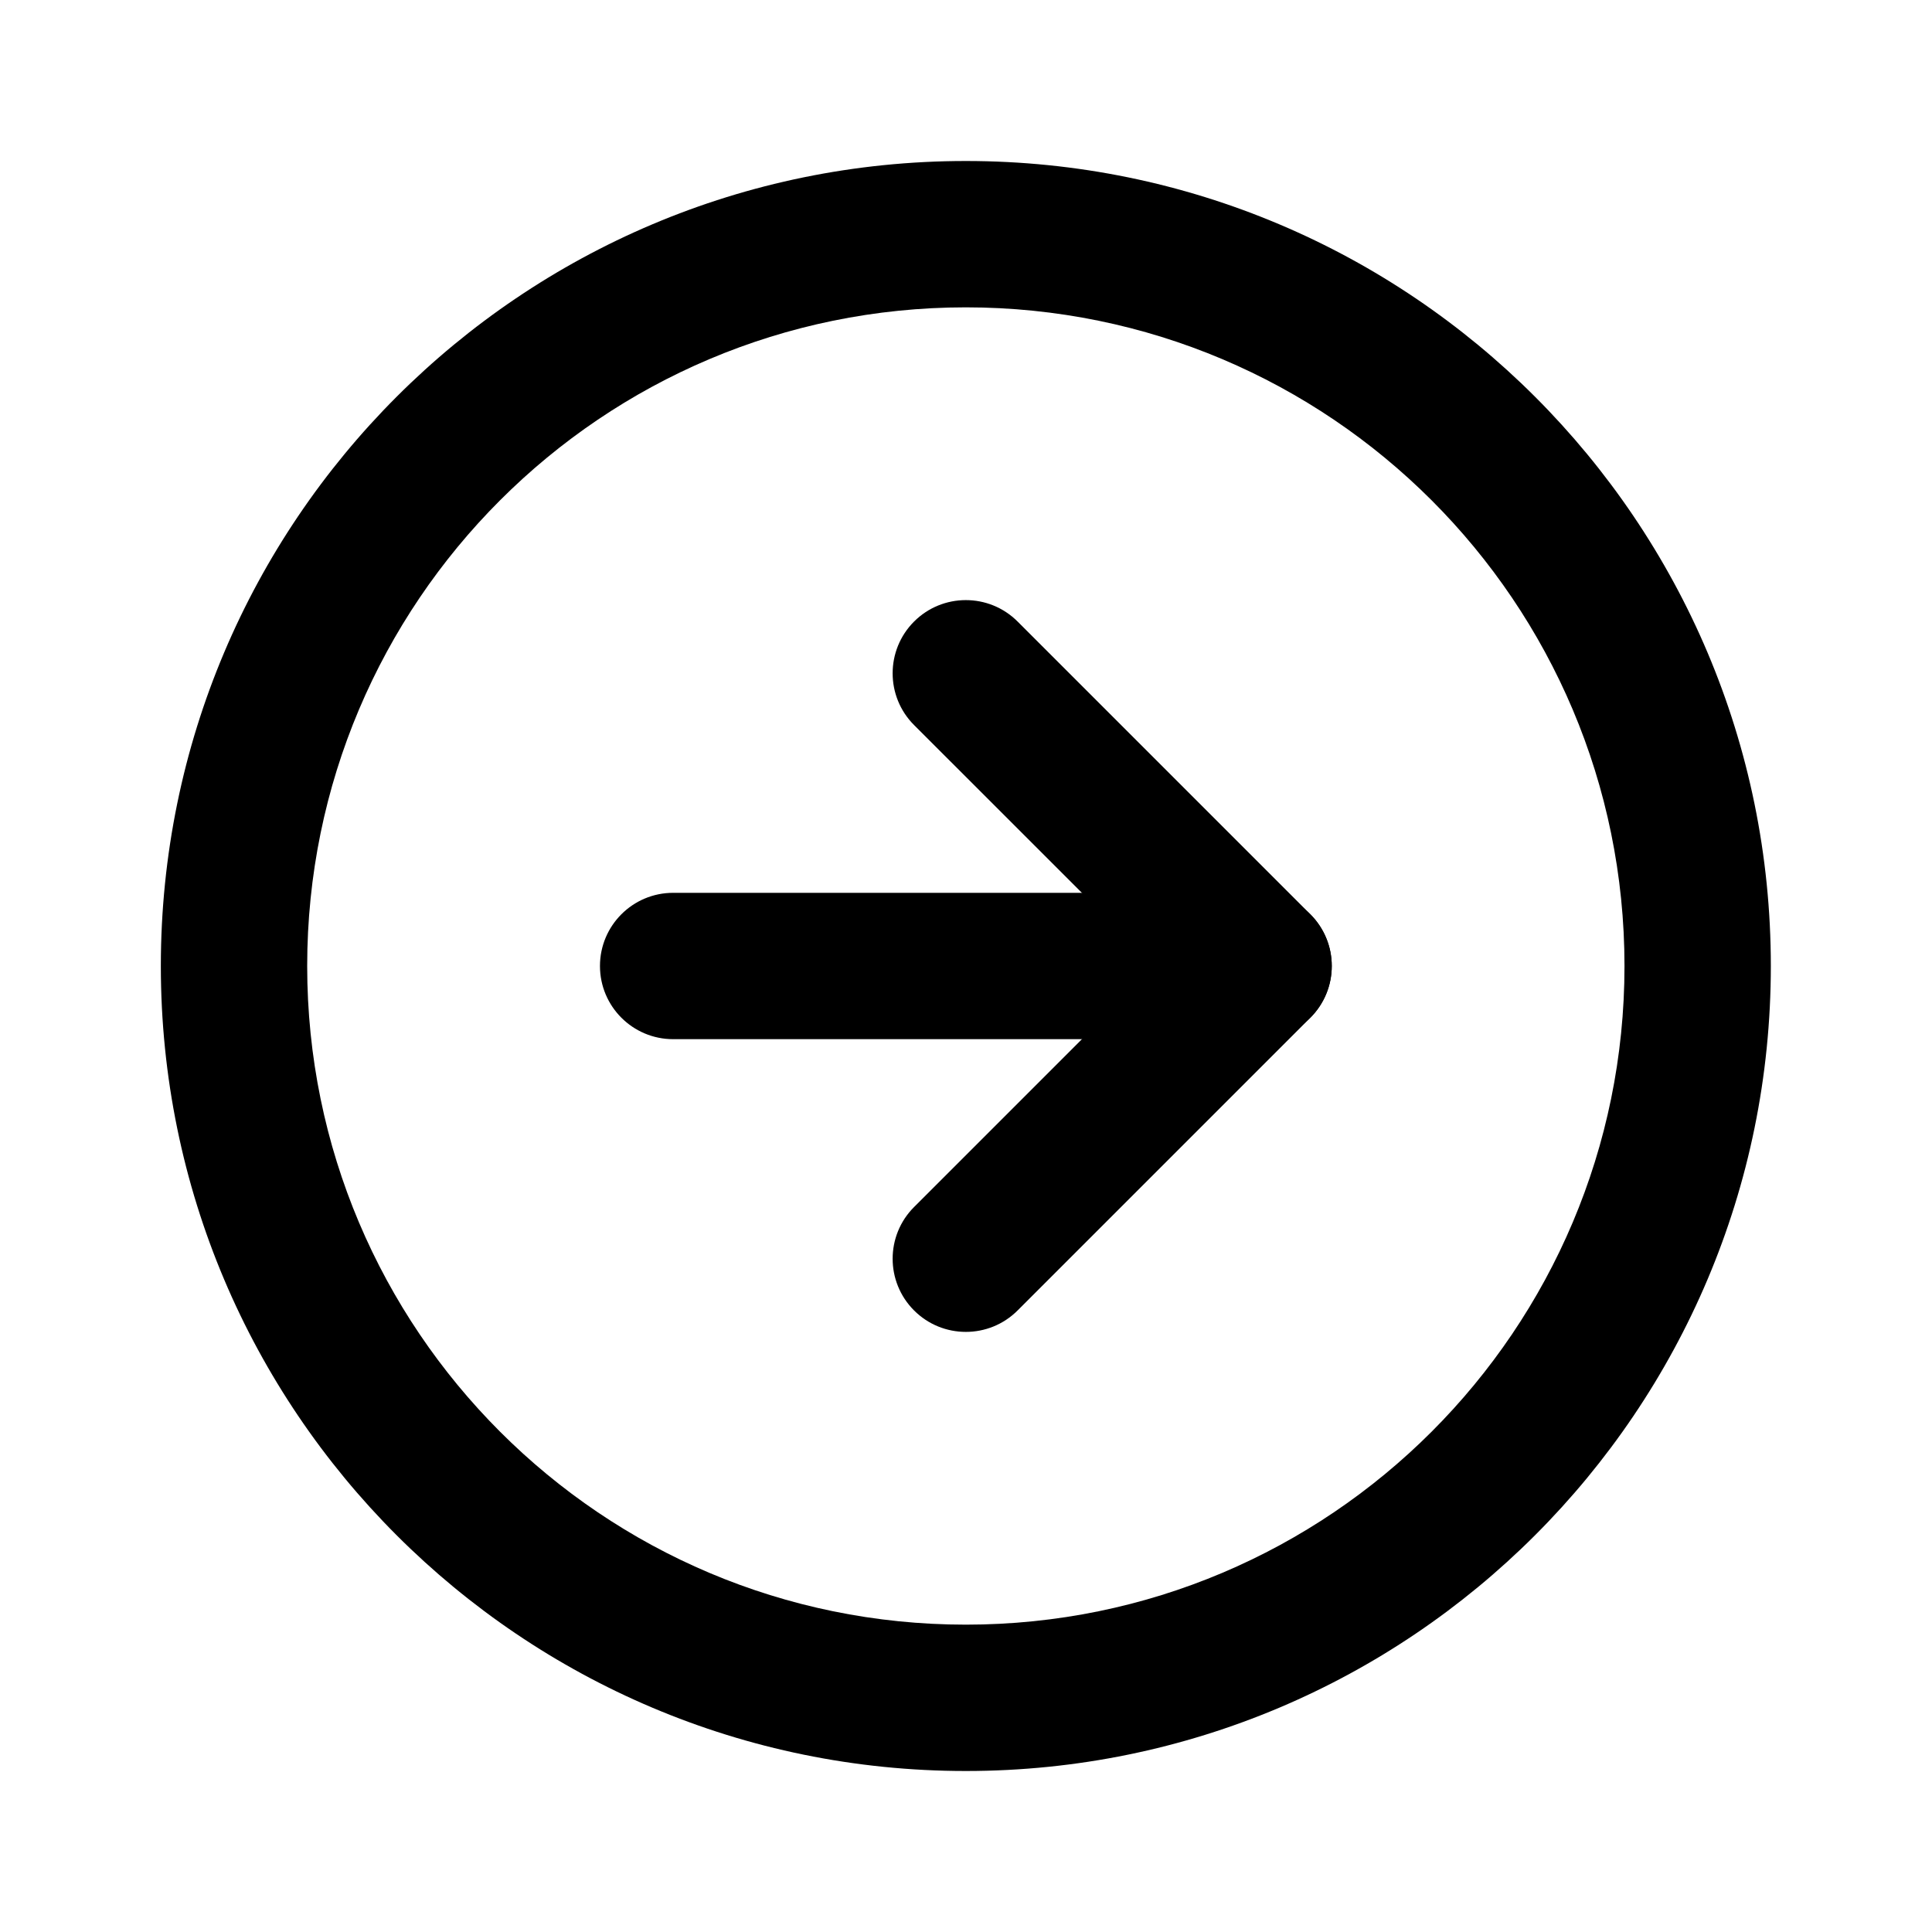 <svg width="24" height="24" viewBox="0 0 24 24" fill="none" xmlns="http://www.w3.org/2000/svg">
<path fill-rule="evenodd" clip-rule="evenodd" d="M20.18 12C20.18 7.481 16.517 3.818 11.998 3.818C7.479 3.818 3.816 7.481 3.816 12C3.816 16.519 7.479 20.182 11.998 20.182C16.517 20.182 20.18 16.519 20.18 12ZM11.998 2C17.521 2 21.998 6.477 21.998 12C21.998 17.523 17.521 22 11.998 22C6.475 22 1.998 17.523 1.998 12C1.998 6.477 6.475 2 11.998 2Z" fill="currentColor"/>
<path fill-rule="evenodd" clip-rule="evenodd" d="M16.277 11.357C16.632 11.712 16.632 12.288 16.277 12.643L12.641 16.279C12.286 16.634 11.71 16.634 11.355 16.279C11 15.924 11 15.349 11.355 14.994L14.349 12L11.355 9.007C11 8.652 11 8.076 11.355 7.721C11.71 7.366 12.286 7.366 12.641 7.721L16.277 11.357Z" fill="currentColor"/>
<path fill-rule="evenodd" clip-rule="evenodd" d="M16.544 12C16.544 12.502 16.136 12.909 15.634 12.909L8.362 12.909C7.86 12.909 7.453 12.502 7.453 12C7.453 11.498 7.86 11.091 8.362 11.091L15.634 11.091C16.136 11.091 16.544 11.498 16.544 12Z" fill="currentColor"/>
</svg>
